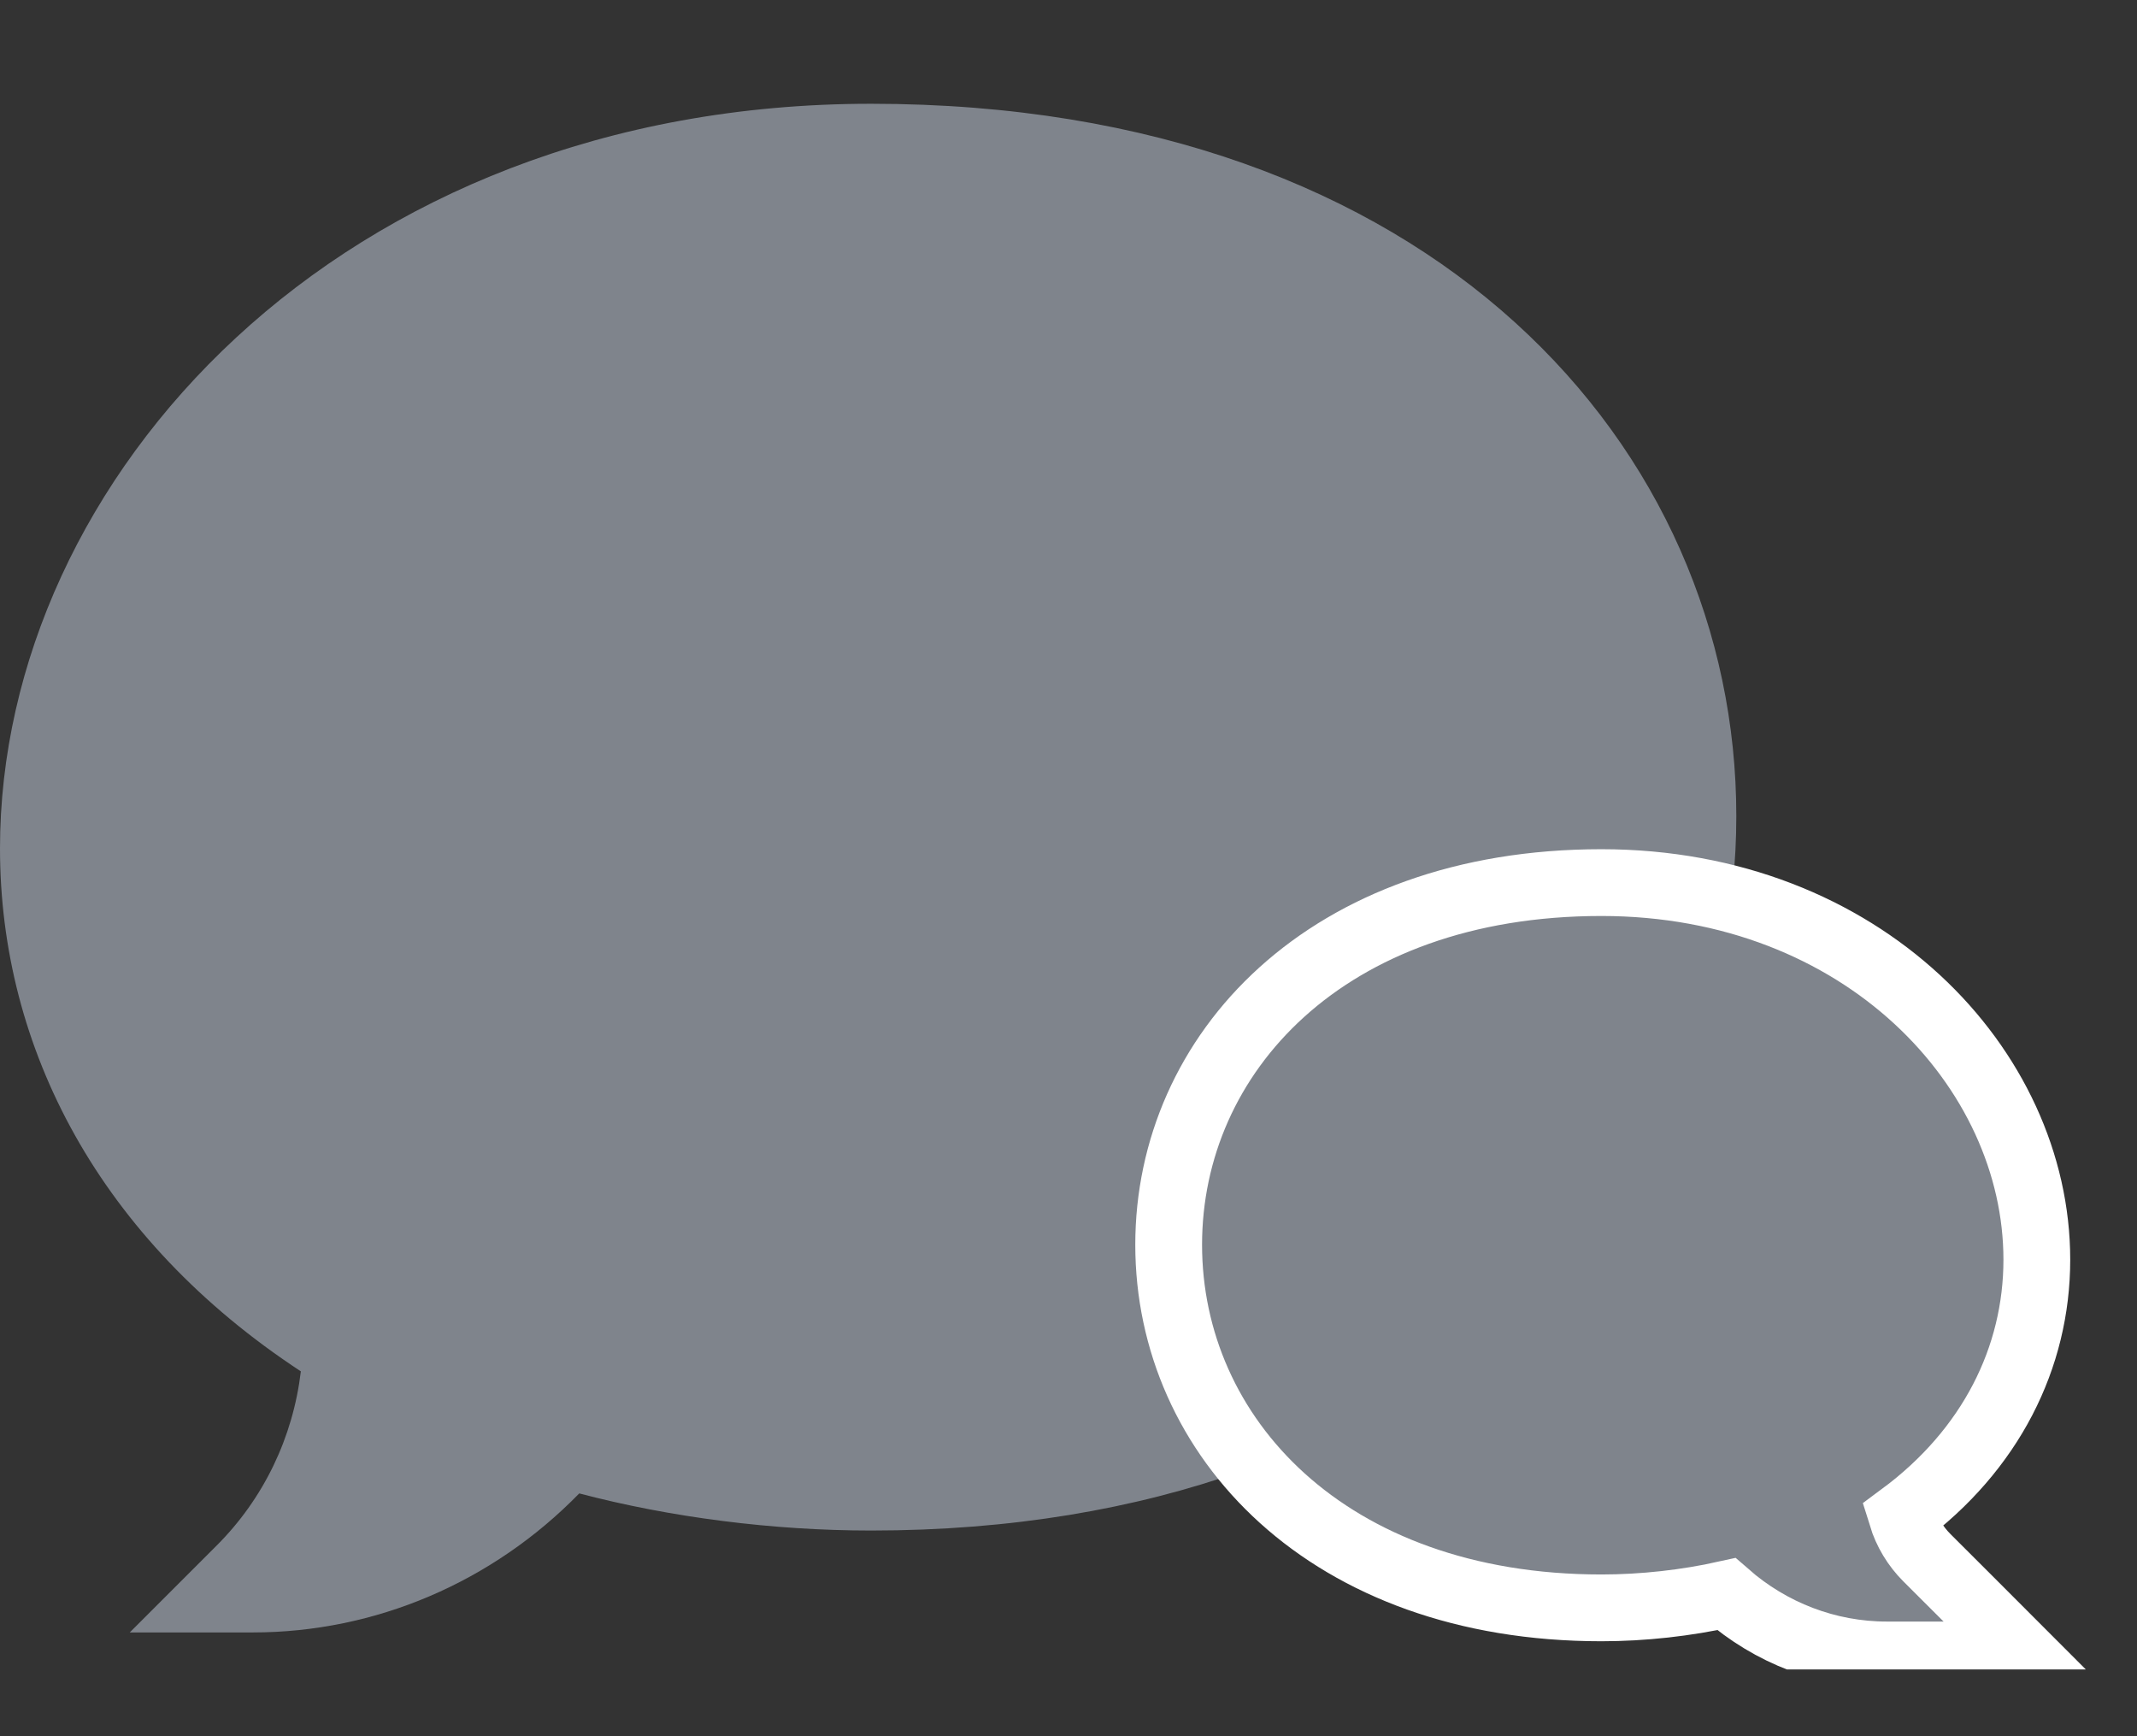 <svg width="32" height="26" viewBox="0 0 32 26" fill="none" xmlns="http://www.w3.org/2000/svg">
<rect x="0" y="0" width="32" height="26" fill="#333333" stroke="none"/>
<g clip-path="url(#clip0_101_2)">
<path d="M3.786 24.446H1.943L3.246 23.143C3.948 22.441 4.387 21.527 4.505 20.536C1.497 18.562 0 15.703 0 12.705C0 7.174 5.083 1.554 13.044 1.554C21.478 1.554 26 6.726 26 12.221C26 17.752 21.43 22.92 13.044 22.92C11.575 22.92 10.042 22.724 8.674 22.364C7.378 23.693 5.623 24.446 3.786 24.446Z" fill="#7F848C"/>
</g>
<g clip-path="url(#clip1_101_2)">
<path d="M29.457 23.929L30.31 24.783H29.103H28.253C27.364 24.783 26.515 24.454 25.851 23.872C25.25 24.006 24.604 24.078 23.98 24.078C19.881 24.078 17.5 21.515 17.5 18.64C17.5 15.783 19.859 13.217 23.98 13.217C27.893 13.217 30.5 15.999 30.5 18.864C30.5 20.328 29.811 21.712 28.477 22.7C28.55 22.937 28.679 23.152 28.855 23.328L29.457 23.929Z" fill="#7F848C" stroke="white"/>
</g>
<defs>
<clipPath id="clip0_101_2">
<rect width="26" height="26" fill="white"/>
</clipPath>
<clipPath id="clip1_101_2">
<rect width="16" height="13" fill="white" transform="matrix(-1 0 0 1 32 12)"/>
</clipPath>
</defs>
</svg>
